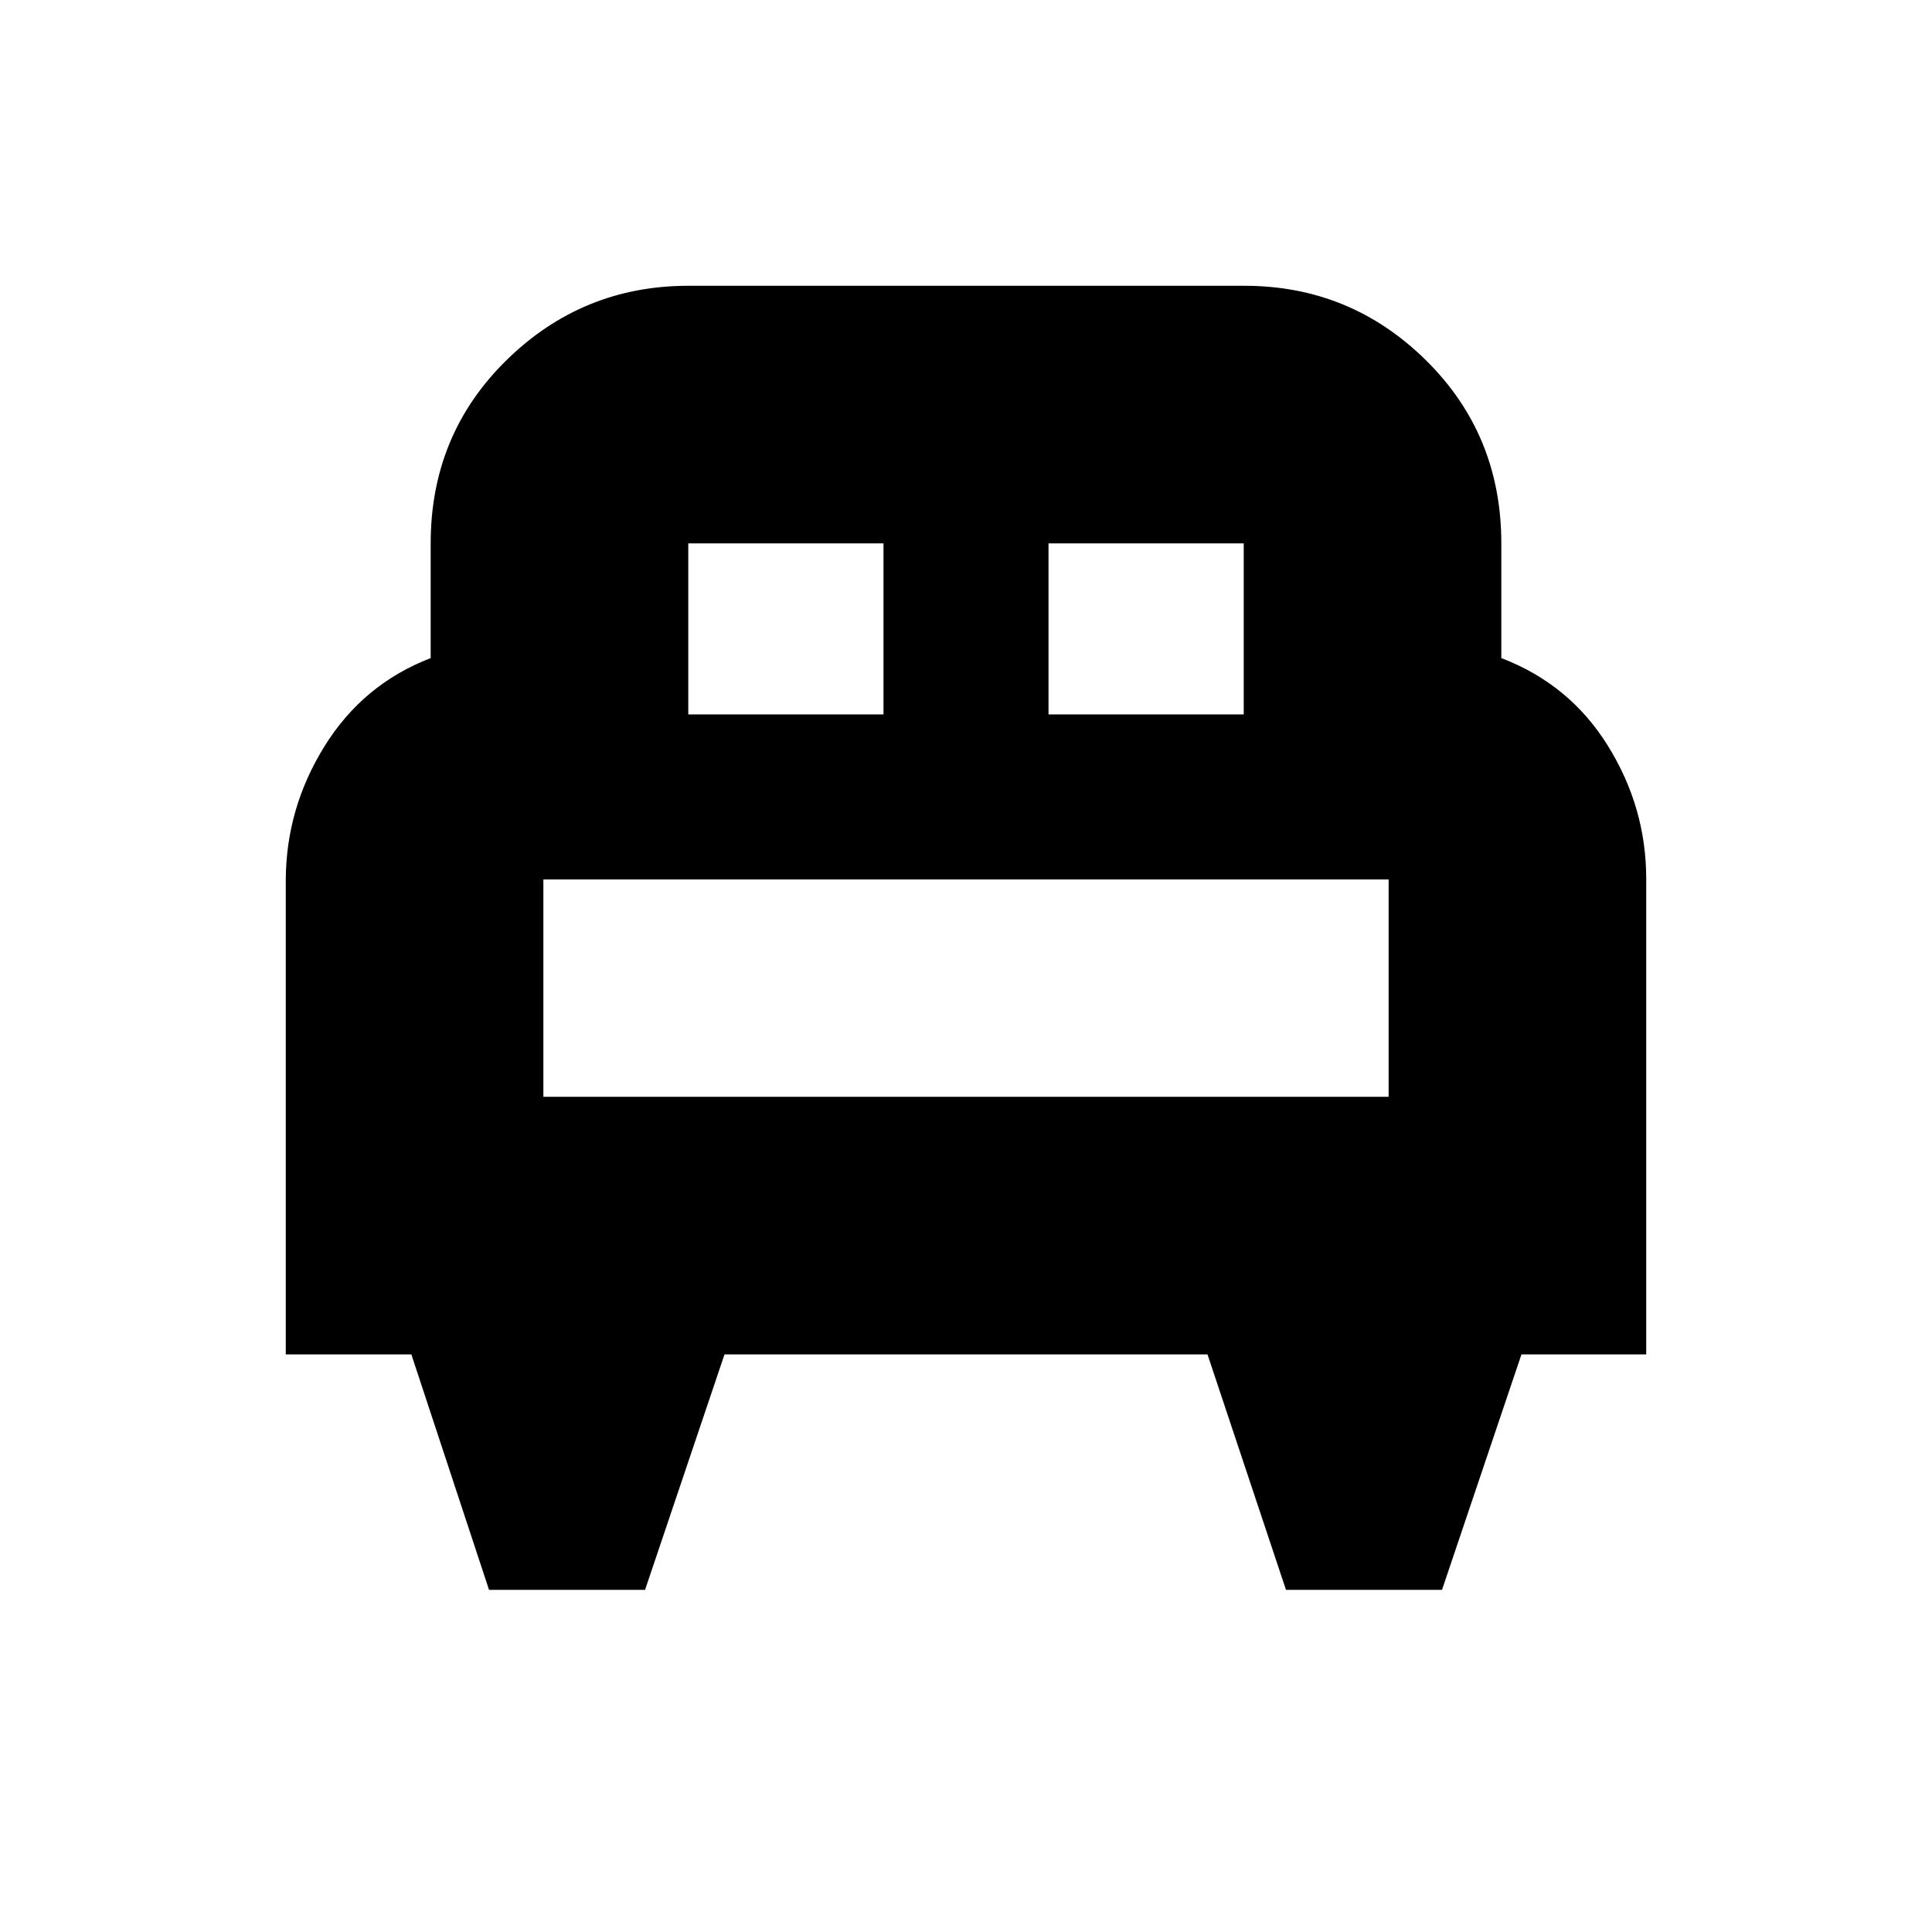 <svg xmlns="http://www.w3.org/2000/svg" height="20" viewBox="0 -960 960 960" width="20"><path d="M320.52-170H243l-38.6-117H142v-235.31q0-35.77 19.15-66.73T214-633v-57q0-54.08 37.68-91.04Q289.36-818 342.06-818h276.22q52.69 0 90.21 36.96Q746-744.08 746-690v57q34 13 53 43.65t19 66.05V-287h-62l-39.48 117H639l-39-117H360l-39.48 117ZM521-605h97v-85h-97v85Zm-179 0h97v-85h-97v85Zm-72 190h420v-108H270v108Zm420 0H270h420Z"/></svg>